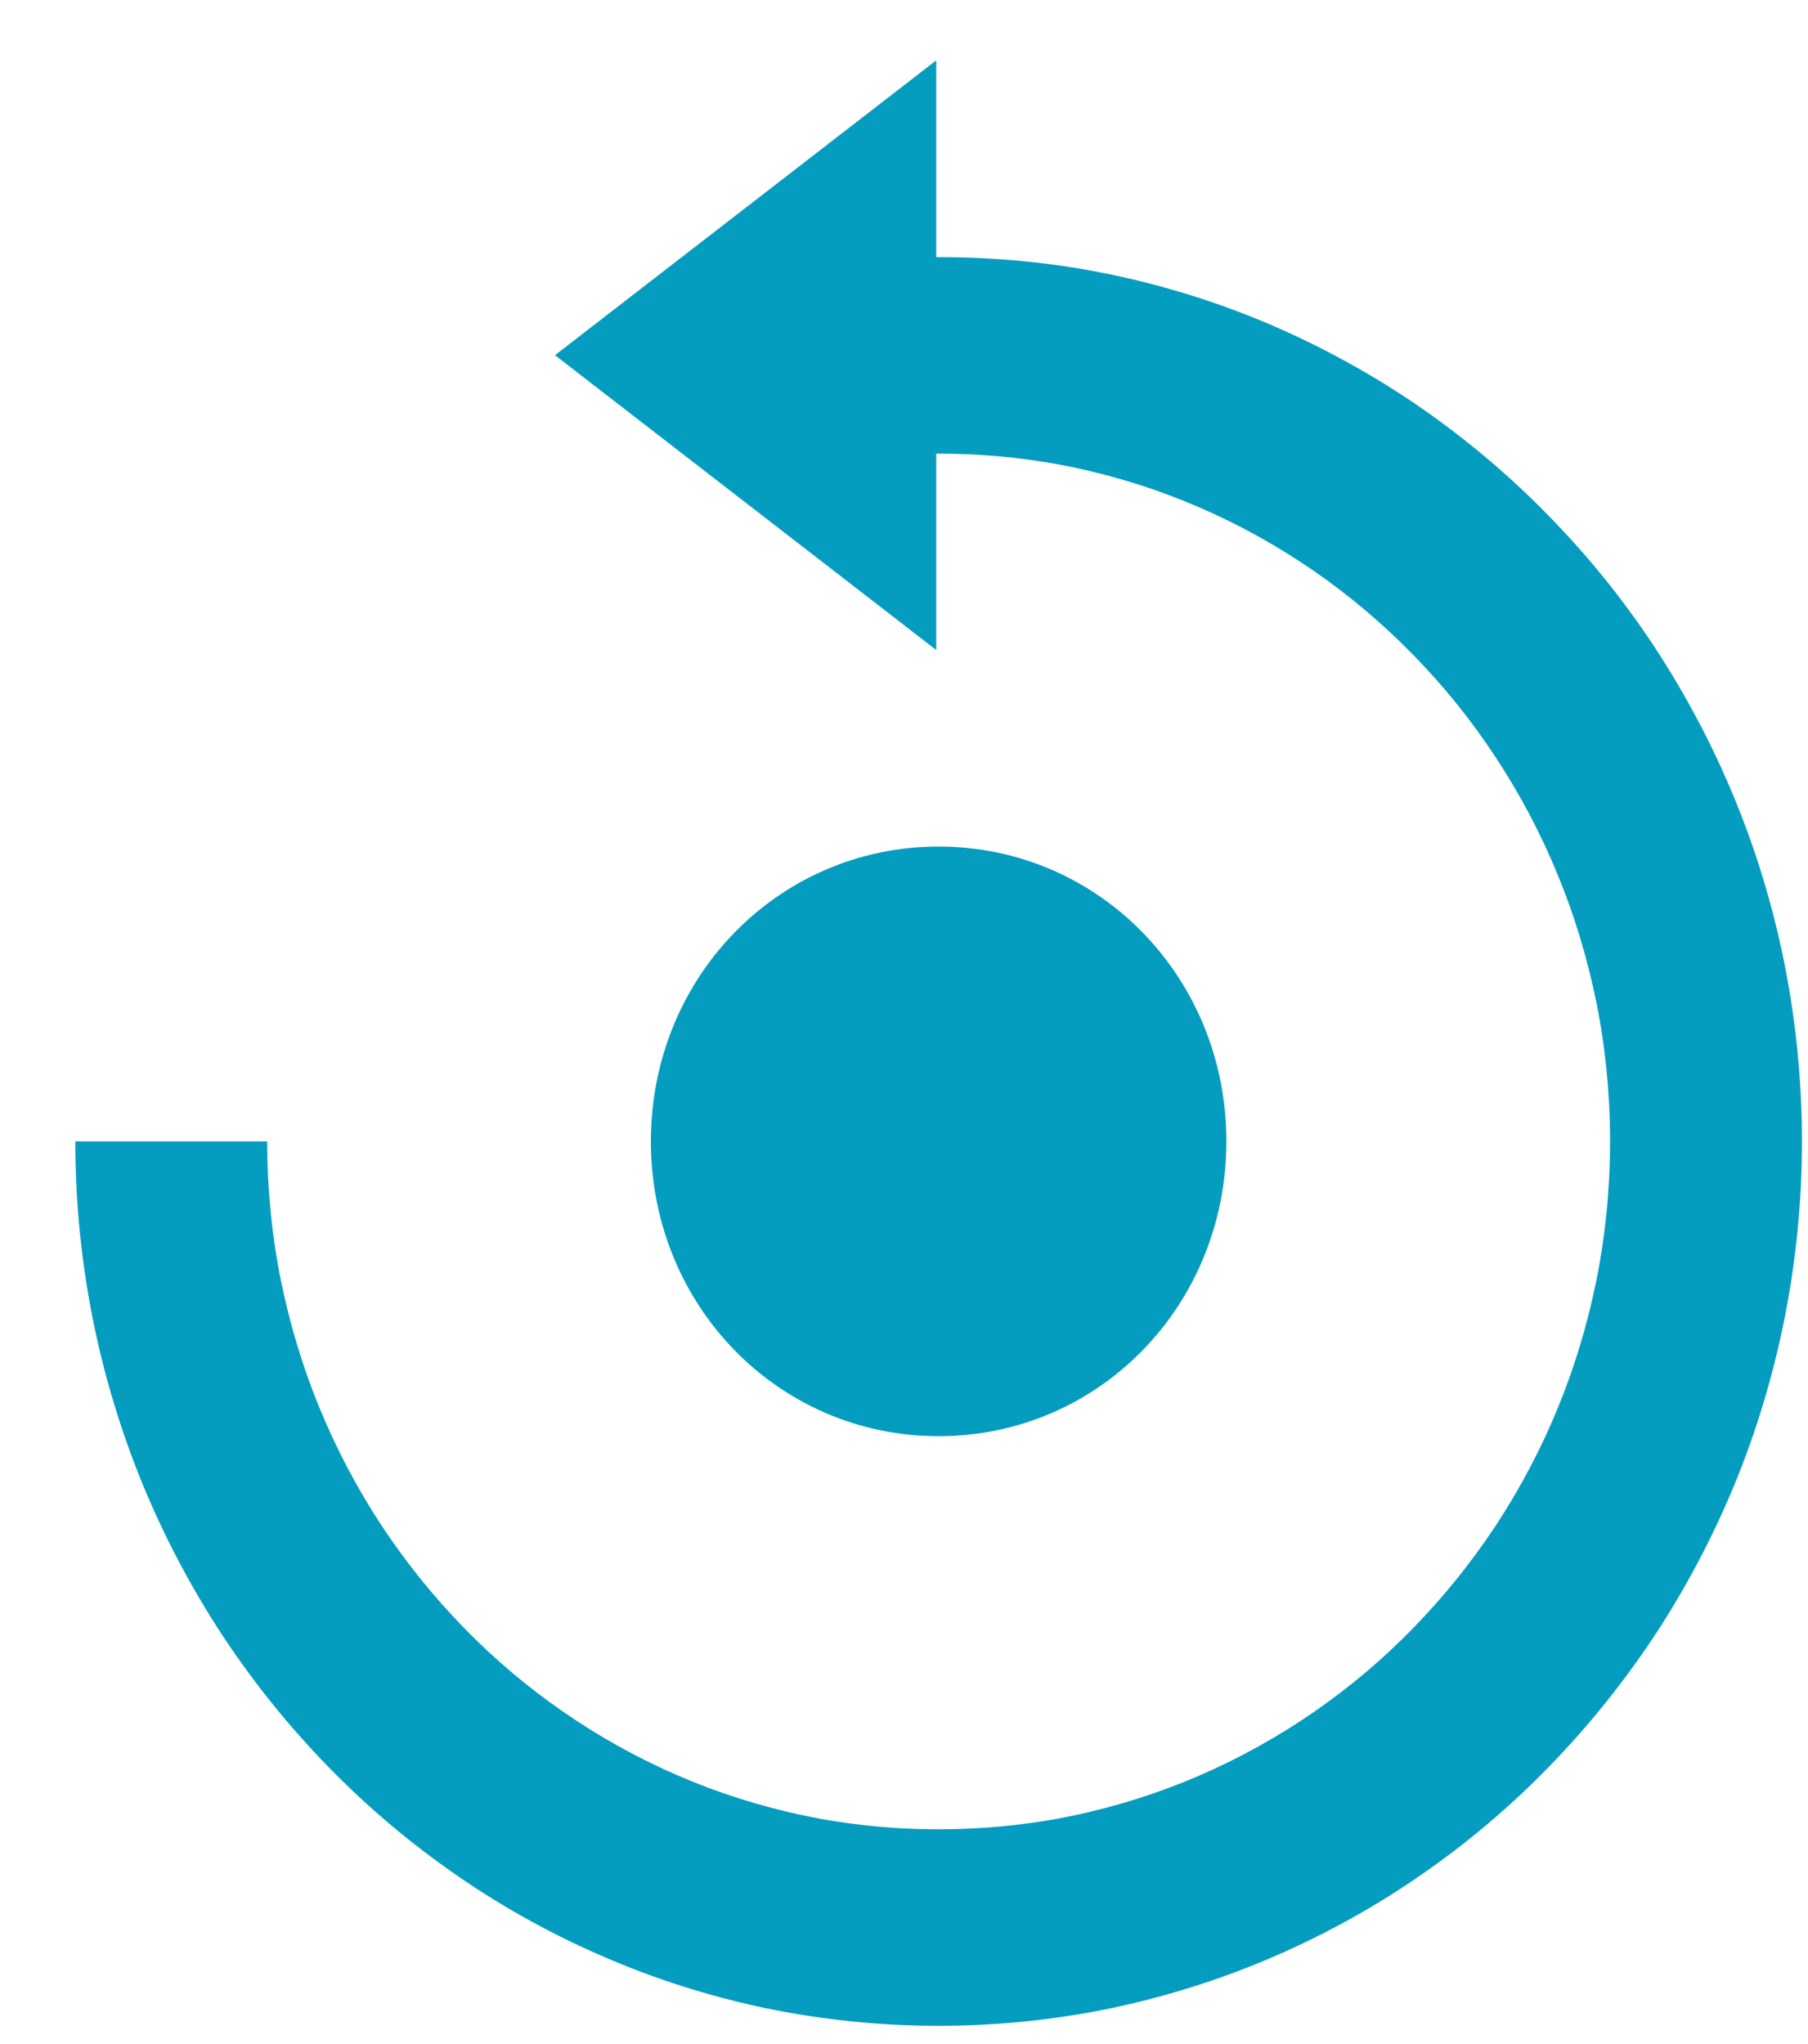 <svg width="23" height="26" viewBox="0 0 23 26" fill="none" xmlns="http://www.w3.org/2000/svg">
<path d="M11.941 18.268C13.979 18.268 15.601 16.605 15.601 14.518C15.601 12.432 13.979 10.768 11.941 10.768C9.901 10.768 8.28 12.432 8.28 14.518C8.28 16.605 9.901 18.268 11.941 18.268Z" fill="#049DBF"/>
<path d="M22.699 12.251C22.553 11.522 22.337 10.812 22.059 10.141C21.784 9.476 21.444 8.833 21.046 8.227C20.651 7.628 20.2 7.07 19.706 6.566C19.213 6.058 18.665 5.596 18.081 5.19C17.491 4.782 16.863 4.435 16.216 4.153C15.56 3.867 14.867 3.647 14.153 3.496C13.421 3.342 12.665 3.268 11.91 3.271V0.768L7.06 4.518L11.91 8.268V5.771C12.501 5.768 13.091 5.826 13.661 5.946C14.215 6.063 14.754 6.235 15.264 6.457C15.768 6.675 16.256 6.947 16.714 7.262C17.169 7.577 17.595 7.937 17.981 8.333C18.365 8.726 18.718 9.162 19.023 9.627C19.333 10.097 19.598 10.597 19.811 11.116C20.028 11.637 20.194 12.19 20.309 12.755C20.424 13.328 20.482 13.922 20.482 14.518C20.482 15.114 20.424 15.708 20.309 16.281C20.194 16.848 20.028 17.401 19.811 17.924C19.598 18.441 19.333 18.941 19.025 19.41C18.716 19.876 18.364 20.312 17.978 20.708C17.594 21.103 17.169 21.462 16.714 21.776C16.26 22.09 15.773 22.361 15.263 22.582C14.754 22.803 14.216 22.974 13.663 23.092C12.541 23.327 11.338 23.327 10.22 23.092C9.666 22.974 9.127 22.803 8.617 22.581C8.109 22.361 7.622 22.09 7.166 21.774C6.713 21.462 6.288 21.102 5.903 20.707C5.518 20.312 5.166 19.876 4.859 19.412C4.549 18.942 4.285 18.442 4.071 17.924C3.854 17.402 3.688 16.849 3.573 16.285C3.457 15.708 3.399 15.114 3.399 14.518H0.958C0.958 15.282 1.034 16.044 1.182 16.786C1.328 17.513 1.544 18.223 1.822 18.897C2.097 19.562 2.437 20.204 2.836 20.811C3.23 21.407 3.681 21.966 4.175 22.472C4.67 22.981 5.217 23.443 5.799 23.846C6.384 24.252 7.012 24.601 7.665 24.883C8.321 25.169 9.014 25.39 9.728 25.541C10.451 25.691 11.195 25.768 11.941 25.768C12.686 25.768 13.43 25.691 14.154 25.54C14.865 25.388 15.559 25.168 16.214 24.883C16.869 24.599 17.497 24.251 18.081 23.846C18.664 23.443 19.211 22.981 19.705 22.472C20.199 21.966 20.649 21.406 21.047 20.807C21.444 20.203 21.784 19.559 22.059 18.897C22.338 18.222 22.553 17.512 22.699 16.782C22.847 16.044 22.923 15.282 22.923 14.518C22.923 13.755 22.847 12.992 22.699 12.251V12.251Z" fill="#049DBF"/>
</svg>
